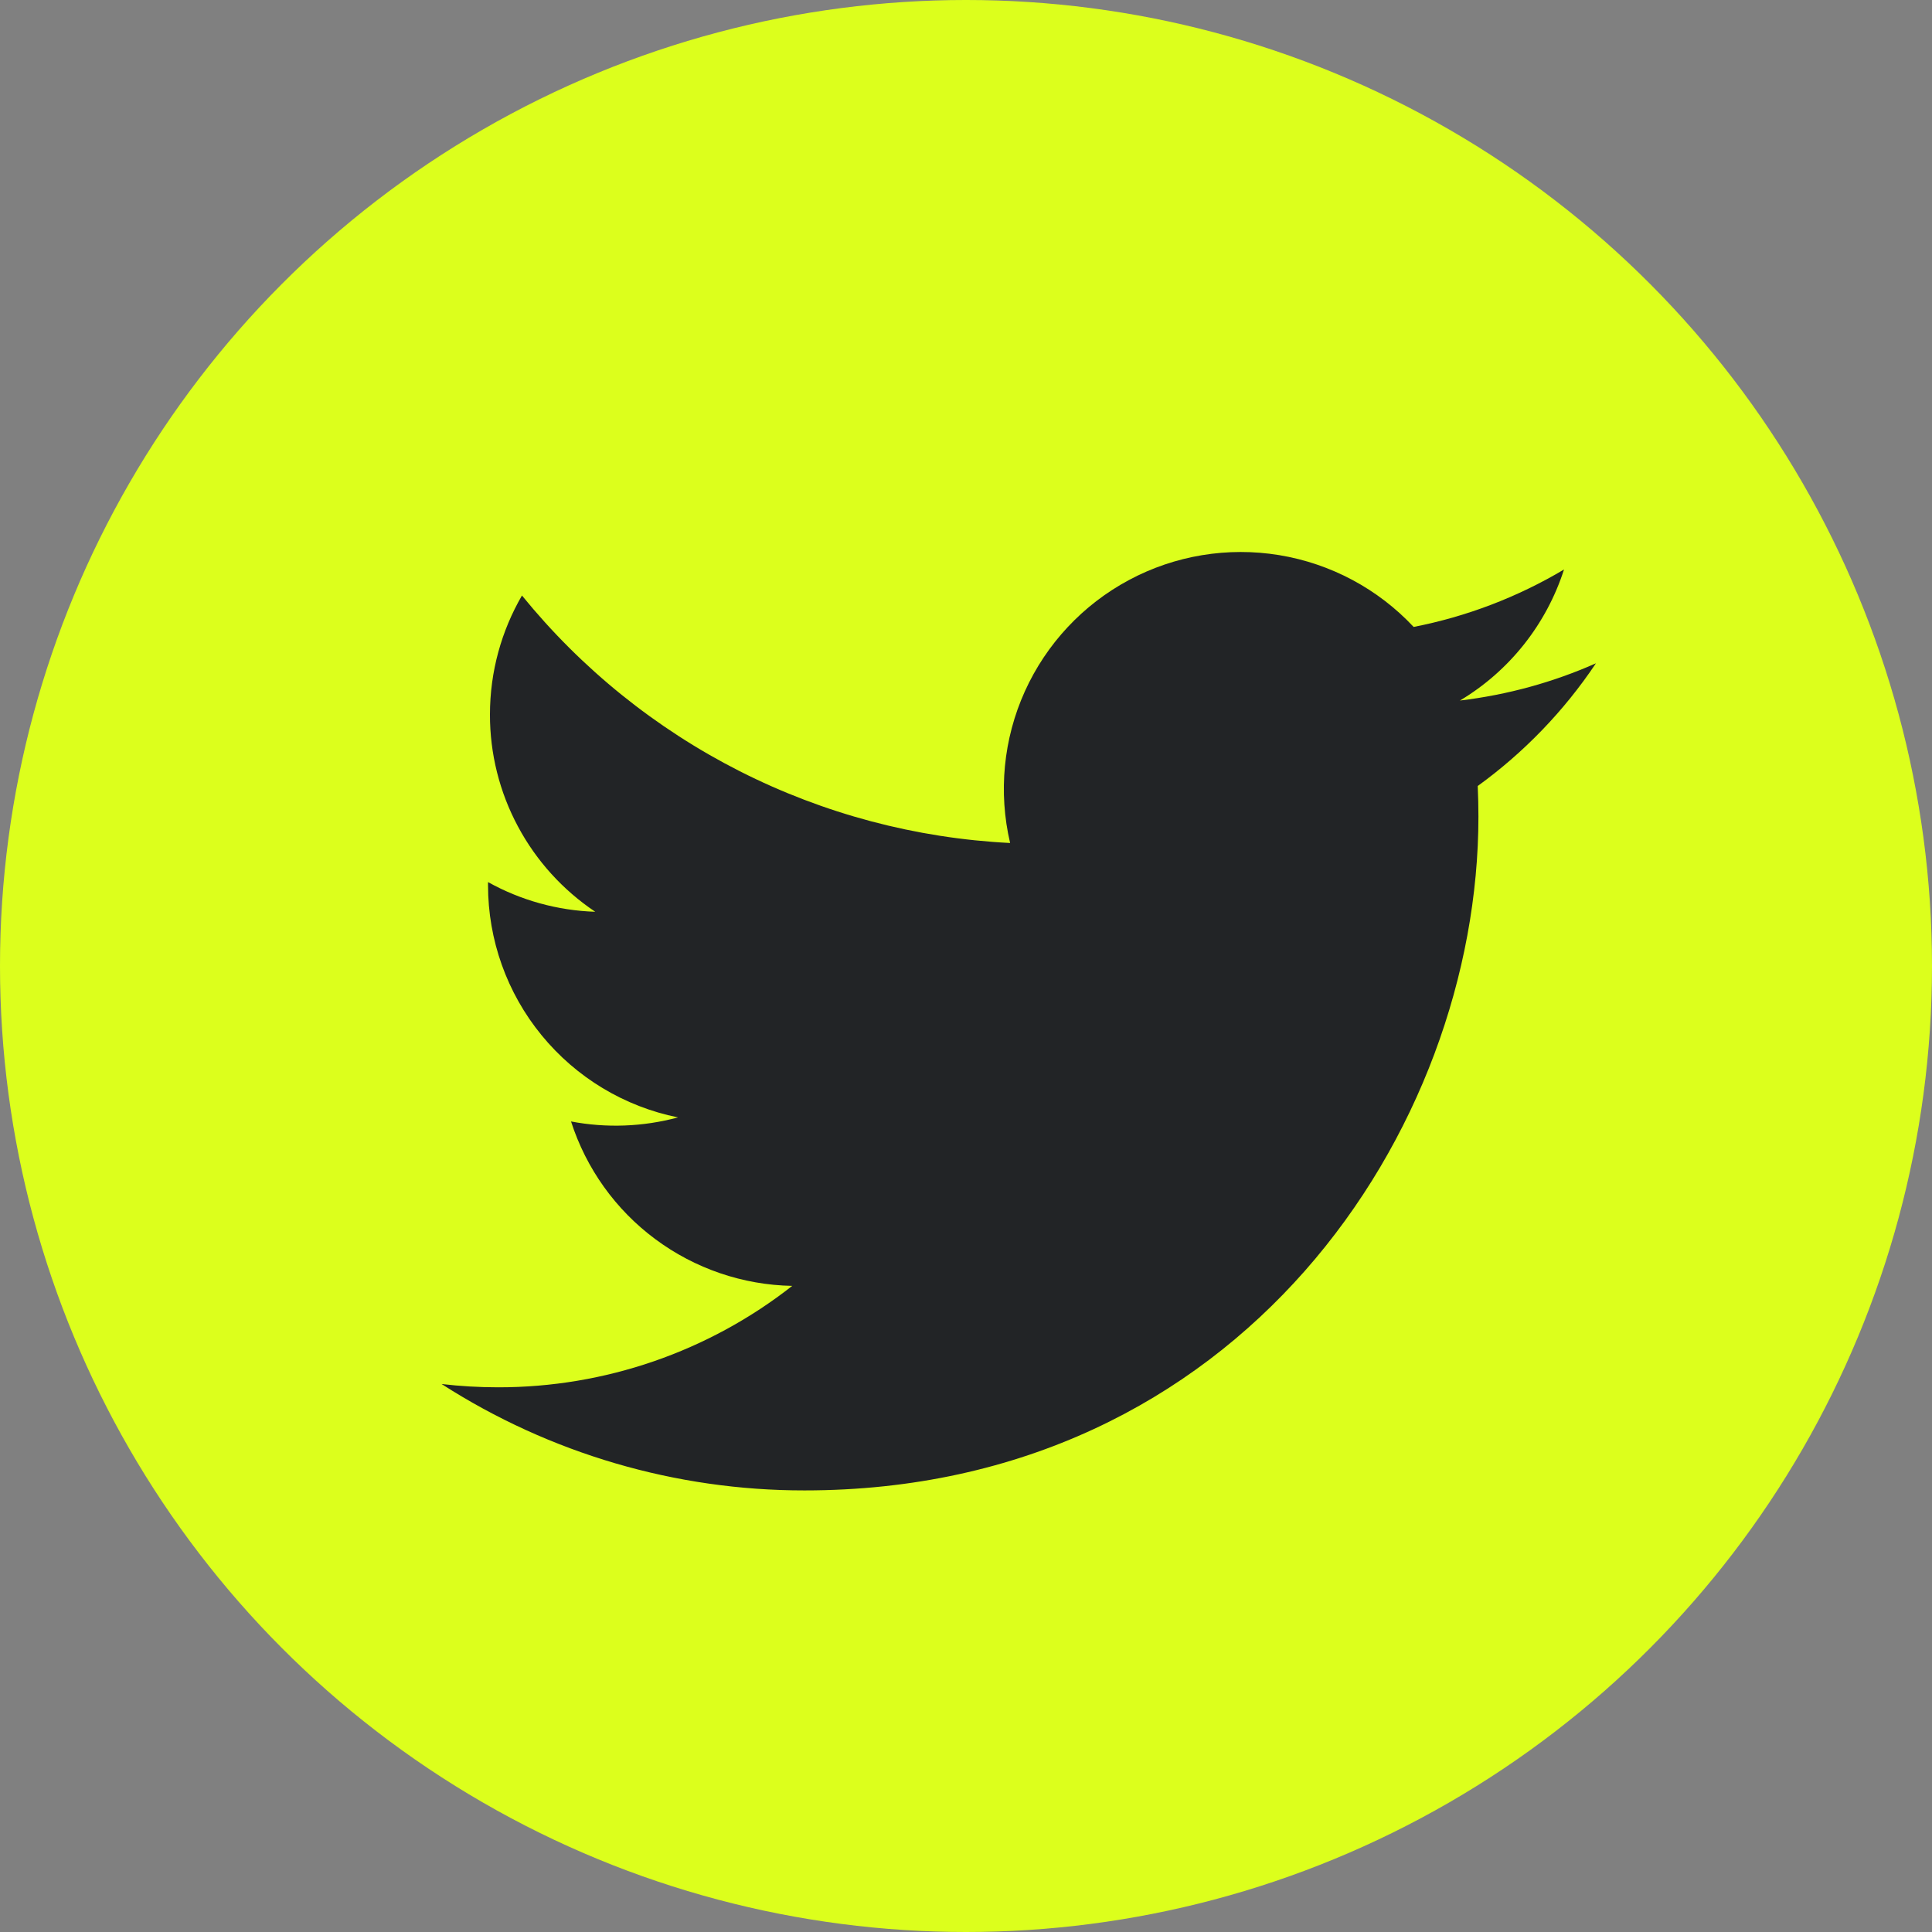 <svg width="30" height="30" viewBox="0 0 30 30" fill="none" xmlns="http://www.w3.org/2000/svg">
<rect x="0" y="0" width="30" height="30" fill="#808080" stroke="none"/>
<circle cx="15" cy="15" r="15" fill="#DCFF1C" style="fill: #DCFF1C" />
<path d="M24.781 10.3C24.122 10.592 23.414 10.789 22.67 10.878C23.438 10.419 24.012 9.695 24.286 8.843C23.565 9.272 22.775 9.574 21.951 9.735C21.398 9.144 20.664 8.752 19.864 8.62C19.065 8.489 18.244 8.624 17.53 9.007C16.816 9.389 16.248 9.997 15.914 10.735C15.58 11.474 15.5 12.302 15.685 13.09C14.223 13.017 12.792 12.637 11.486 11.975C10.181 11.313 9.028 10.383 8.105 9.247C7.789 9.792 7.608 10.424 7.608 11.096C7.607 11.702 7.756 12.298 8.042 12.832C8.327 13.366 8.74 13.821 9.243 14.158C8.659 14.139 8.088 13.981 7.578 13.697V13.745C7.578 14.594 7.871 15.417 8.409 16.074C8.947 16.732 9.695 17.183 10.528 17.351C9.986 17.497 9.418 17.519 8.867 17.414C9.102 18.145 9.559 18.784 10.175 19.241C10.791 19.699 11.535 19.953 12.302 19.967C11 20.989 9.391 21.544 7.735 21.542C7.441 21.542 7.148 21.525 6.857 21.491C8.538 22.571 10.495 23.145 12.493 23.143C19.259 23.143 22.957 17.539 22.957 12.68C22.957 12.522 22.953 12.363 22.946 12.205C23.665 11.684 24.286 11.04 24.78 10.302L24.781 10.3V10.3Z" fill="#222426"/>
</svg>
